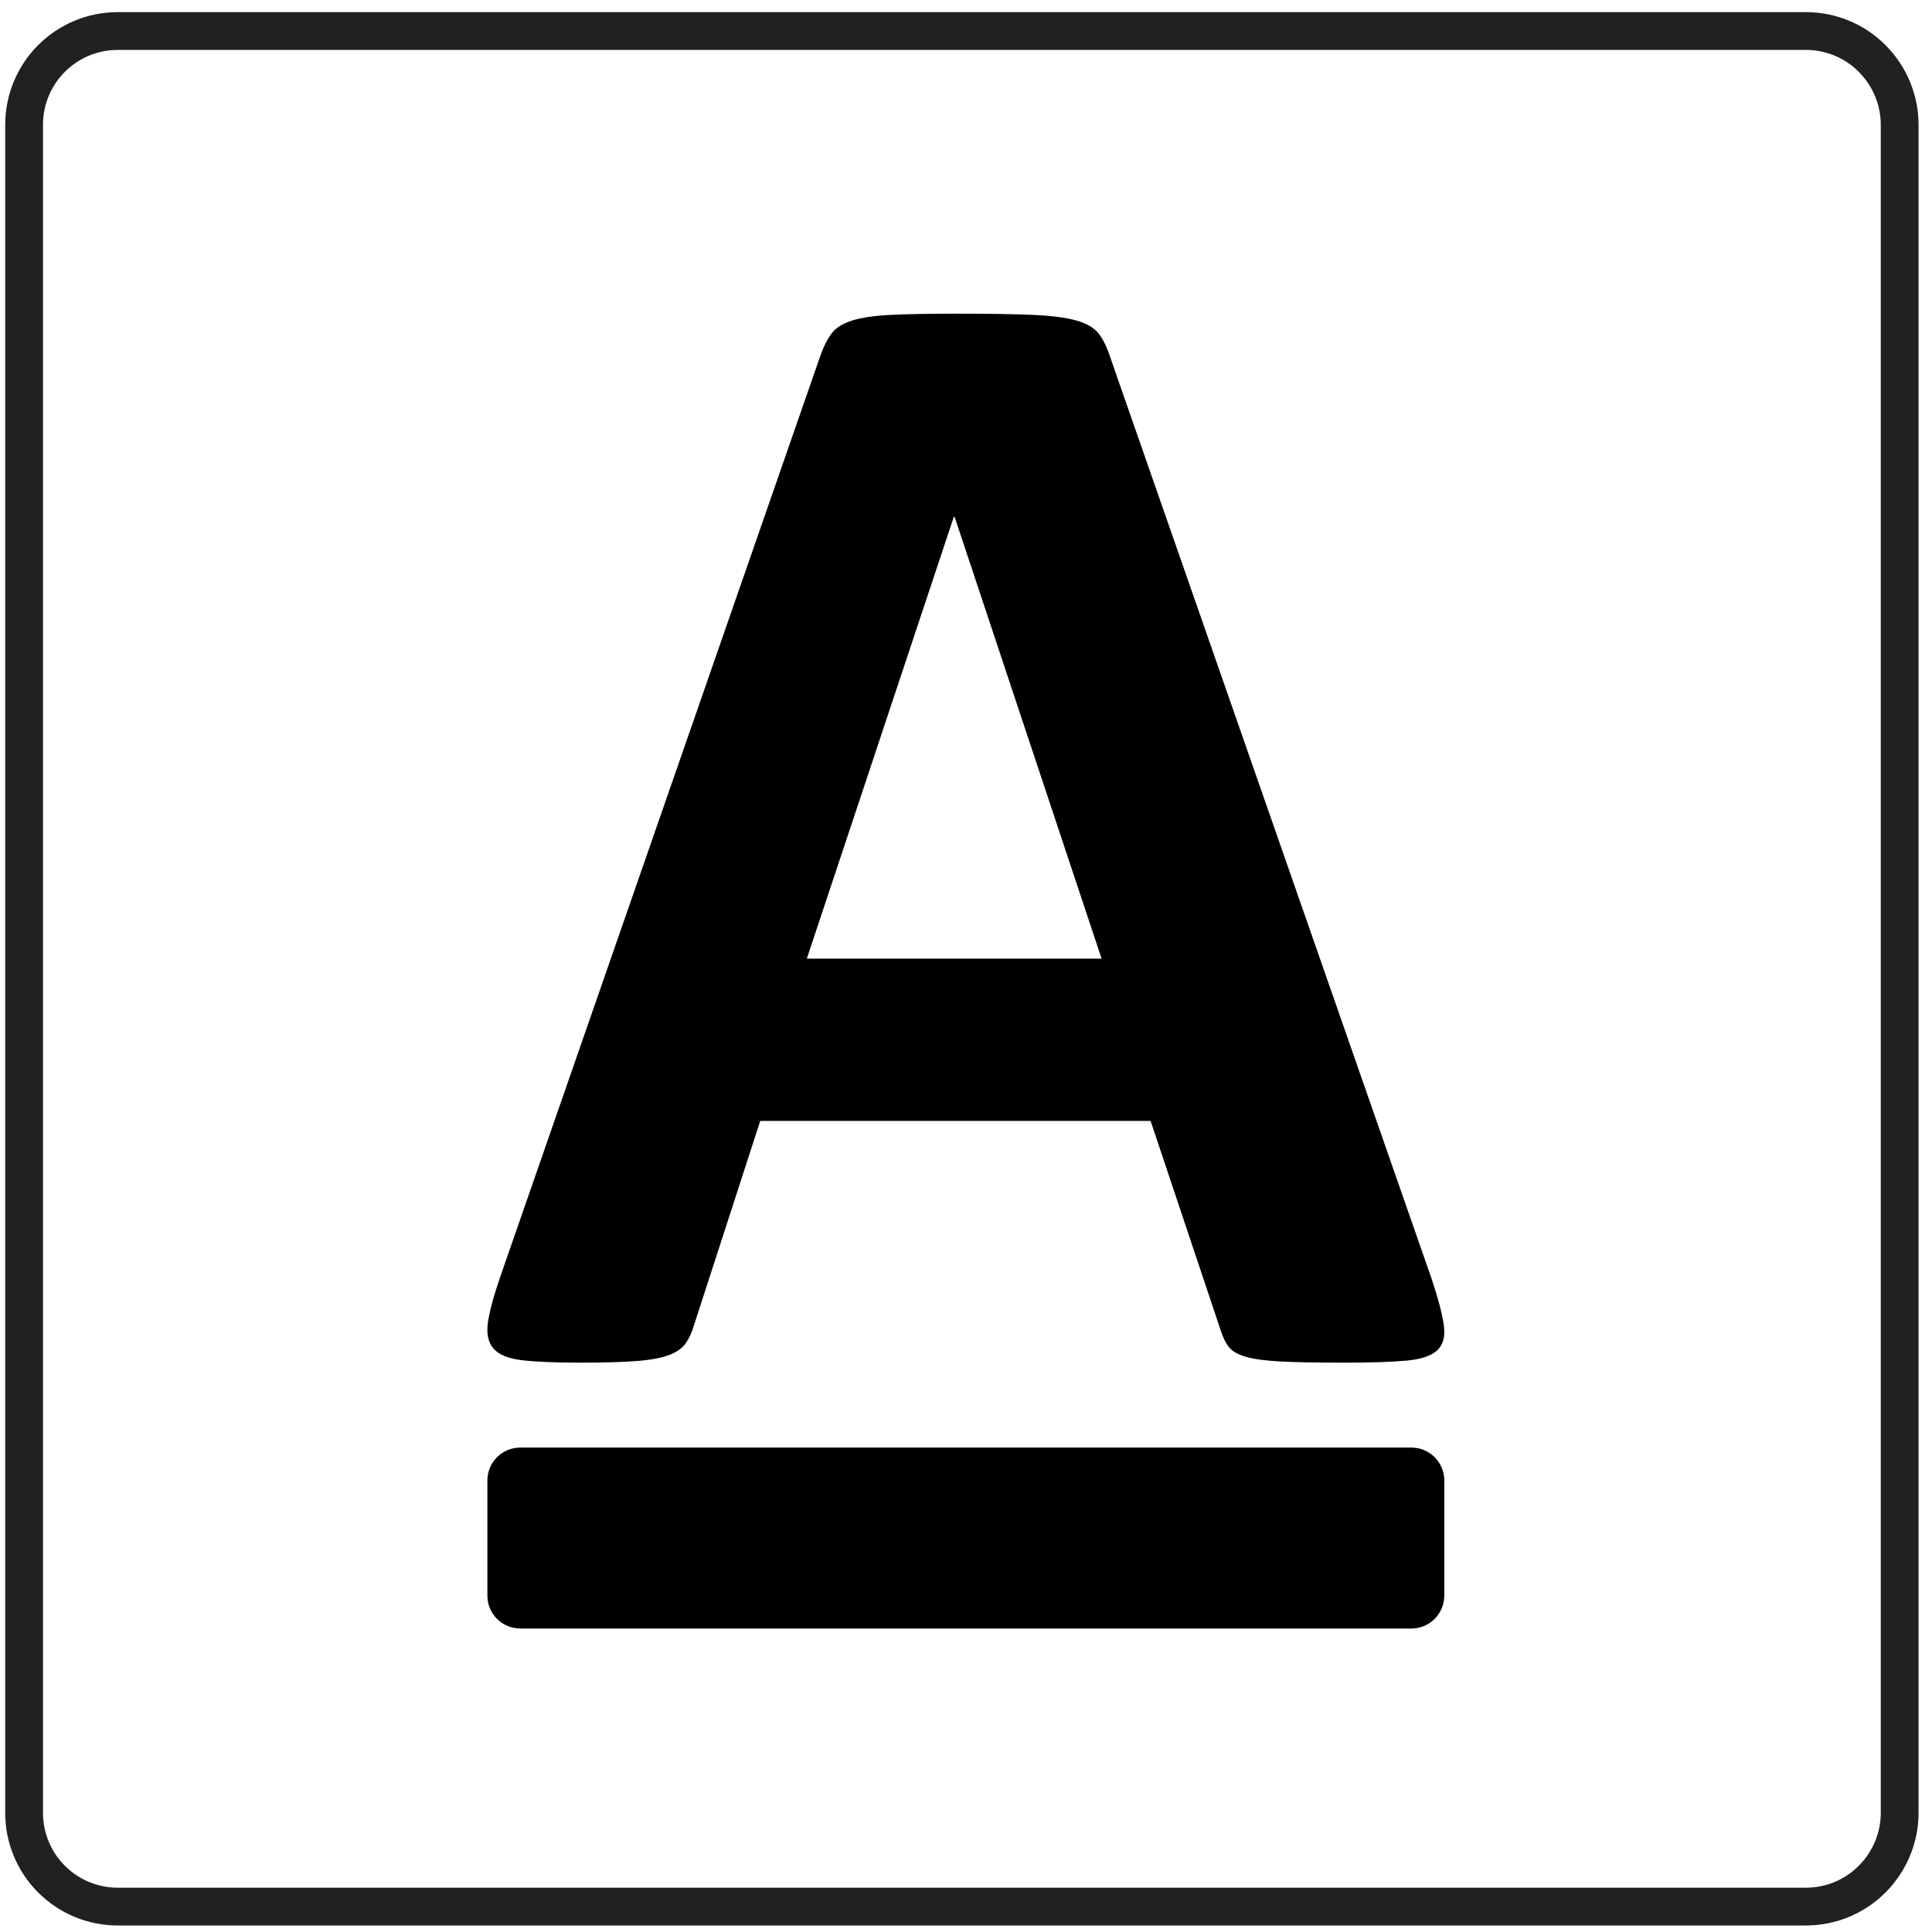 <?xml version="1.0" encoding="UTF-8" standalone="no"?>
<!DOCTYPE svg PUBLIC "-//W3C//DTD SVG 1.1//EN" "http://www.w3.org/Graphics/SVG/1.1/DTD/svg11.dtd">
<svg width="100%" height="100%" viewBox="0 0 103 103" version="1.1" xmlns="http://www.w3.org/2000/svg" xmlns:xlink="http://www.w3.org/1999/xlink" xml:space="preserve" xmlns:serif="http://www.serif.com/" style="fill-rule:evenodd;clip-rule:evenodd;stroke-linecap:round;stroke-linejoin:round;stroke-miterlimit:1.5;">
    <g transform="matrix(1,0,0,1,-124,-5)">
        <g id="color">
            <g id="base-square" serif:id="base square" transform="matrix(8.058,0,0,8.058,-2455.04,-1772.44)">
                <path d="M332.628,221.406C332.628,221.242 332.562,221.084 332.446,220.968C332.33,220.851 332.172,220.786 332.007,220.786L320.839,220.786C320.674,220.786 320.517,220.851 320.4,220.968C320.284,221.084 320.219,221.242 320.219,221.406L320.219,232.575C320.219,232.739 320.284,232.897 320.4,233.013C320.517,233.13 320.674,233.195 320.839,233.195L332.007,233.195C332.172,233.195 332.33,233.13 332.446,233.013C332.562,232.897 332.628,232.739 332.628,232.575L332.628,221.406Z" style="fill:none;stroke:black;stroke-opacity:0.87;stroke-width:0.25px;"/>
            </g>
            <g id="color1" serif:id="color" transform="matrix(0.877,0,0,0.877,20.413,8.506)">
                <path d="M205.913,86C205.913,85.47 205.703,84.961 205.328,84.586C204.953,84.211 204.444,84 203.913,84C194.969,84 158.687,84 149.743,84C149.212,84 148.704,84.211 148.328,84.586C147.953,84.961 147.743,85.47 147.743,86C147.743,87.986 147.743,91.014 147.743,93C147.743,93.53 147.953,94.039 148.328,94.414C148.704,94.789 149.212,95 149.743,95C158.687,95 194.969,95 203.913,95C204.444,95 204.953,94.789 205.328,94.414C205.703,94.039 205.913,93.53 205.913,93C205.913,91.014 205.913,87.986 205.913,86ZM164.329,64.142L160.325,76.495C160.195,76.951 160.024,77.333 159.813,77.643C159.601,77.952 159.259,78.196 158.787,78.375C158.315,78.554 157.648,78.676 156.785,78.741C155.923,78.806 154.791,78.839 153.392,78.839C151.894,78.839 150.722,78.79 149.876,78.693C149.03,78.595 148.444,78.359 148.118,77.985C147.793,77.61 147.679,77.081 147.776,76.398C147.874,75.714 148.118,74.803 148.509,73.663L167.991,17.609C168.187,17.055 168.415,16.608 168.675,16.266C168.935,15.924 169.35,15.664 169.92,15.485C170.49,15.306 171.279,15.192 172.288,15.143C173.297,15.094 174.632,15.07 176.292,15.07C178.213,15.07 179.743,15.094 180.882,15.143C182.021,15.192 182.908,15.306 183.543,15.485C184.178,15.664 184.634,15.932 184.91,16.29C185.187,16.648 185.423,17.137 185.618,17.755L205.15,73.761C205.54,74.933 205.784,75.861 205.882,76.544C205.98,77.228 205.849,77.74 205.491,78.082C205.133,78.424 204.498,78.636 203.587,78.717C202.676,78.798 201.422,78.839 199.827,78.839C198.167,78.839 196.873,78.815 195.945,78.766C195.018,78.717 194.31,78.619 193.821,78.473C193.333,78.326 192.991,78.123 192.796,77.862C192.601,77.602 192.438,77.26 192.308,76.837L188.06,64.142L164.329,64.142ZM176.146,27.423L176.097,27.423L167.161,54.278L185.081,54.278L176.146,27.423Z" style="fill-rule:nonzero;"/>
            </g>
        </g>
    </g>
</svg>
